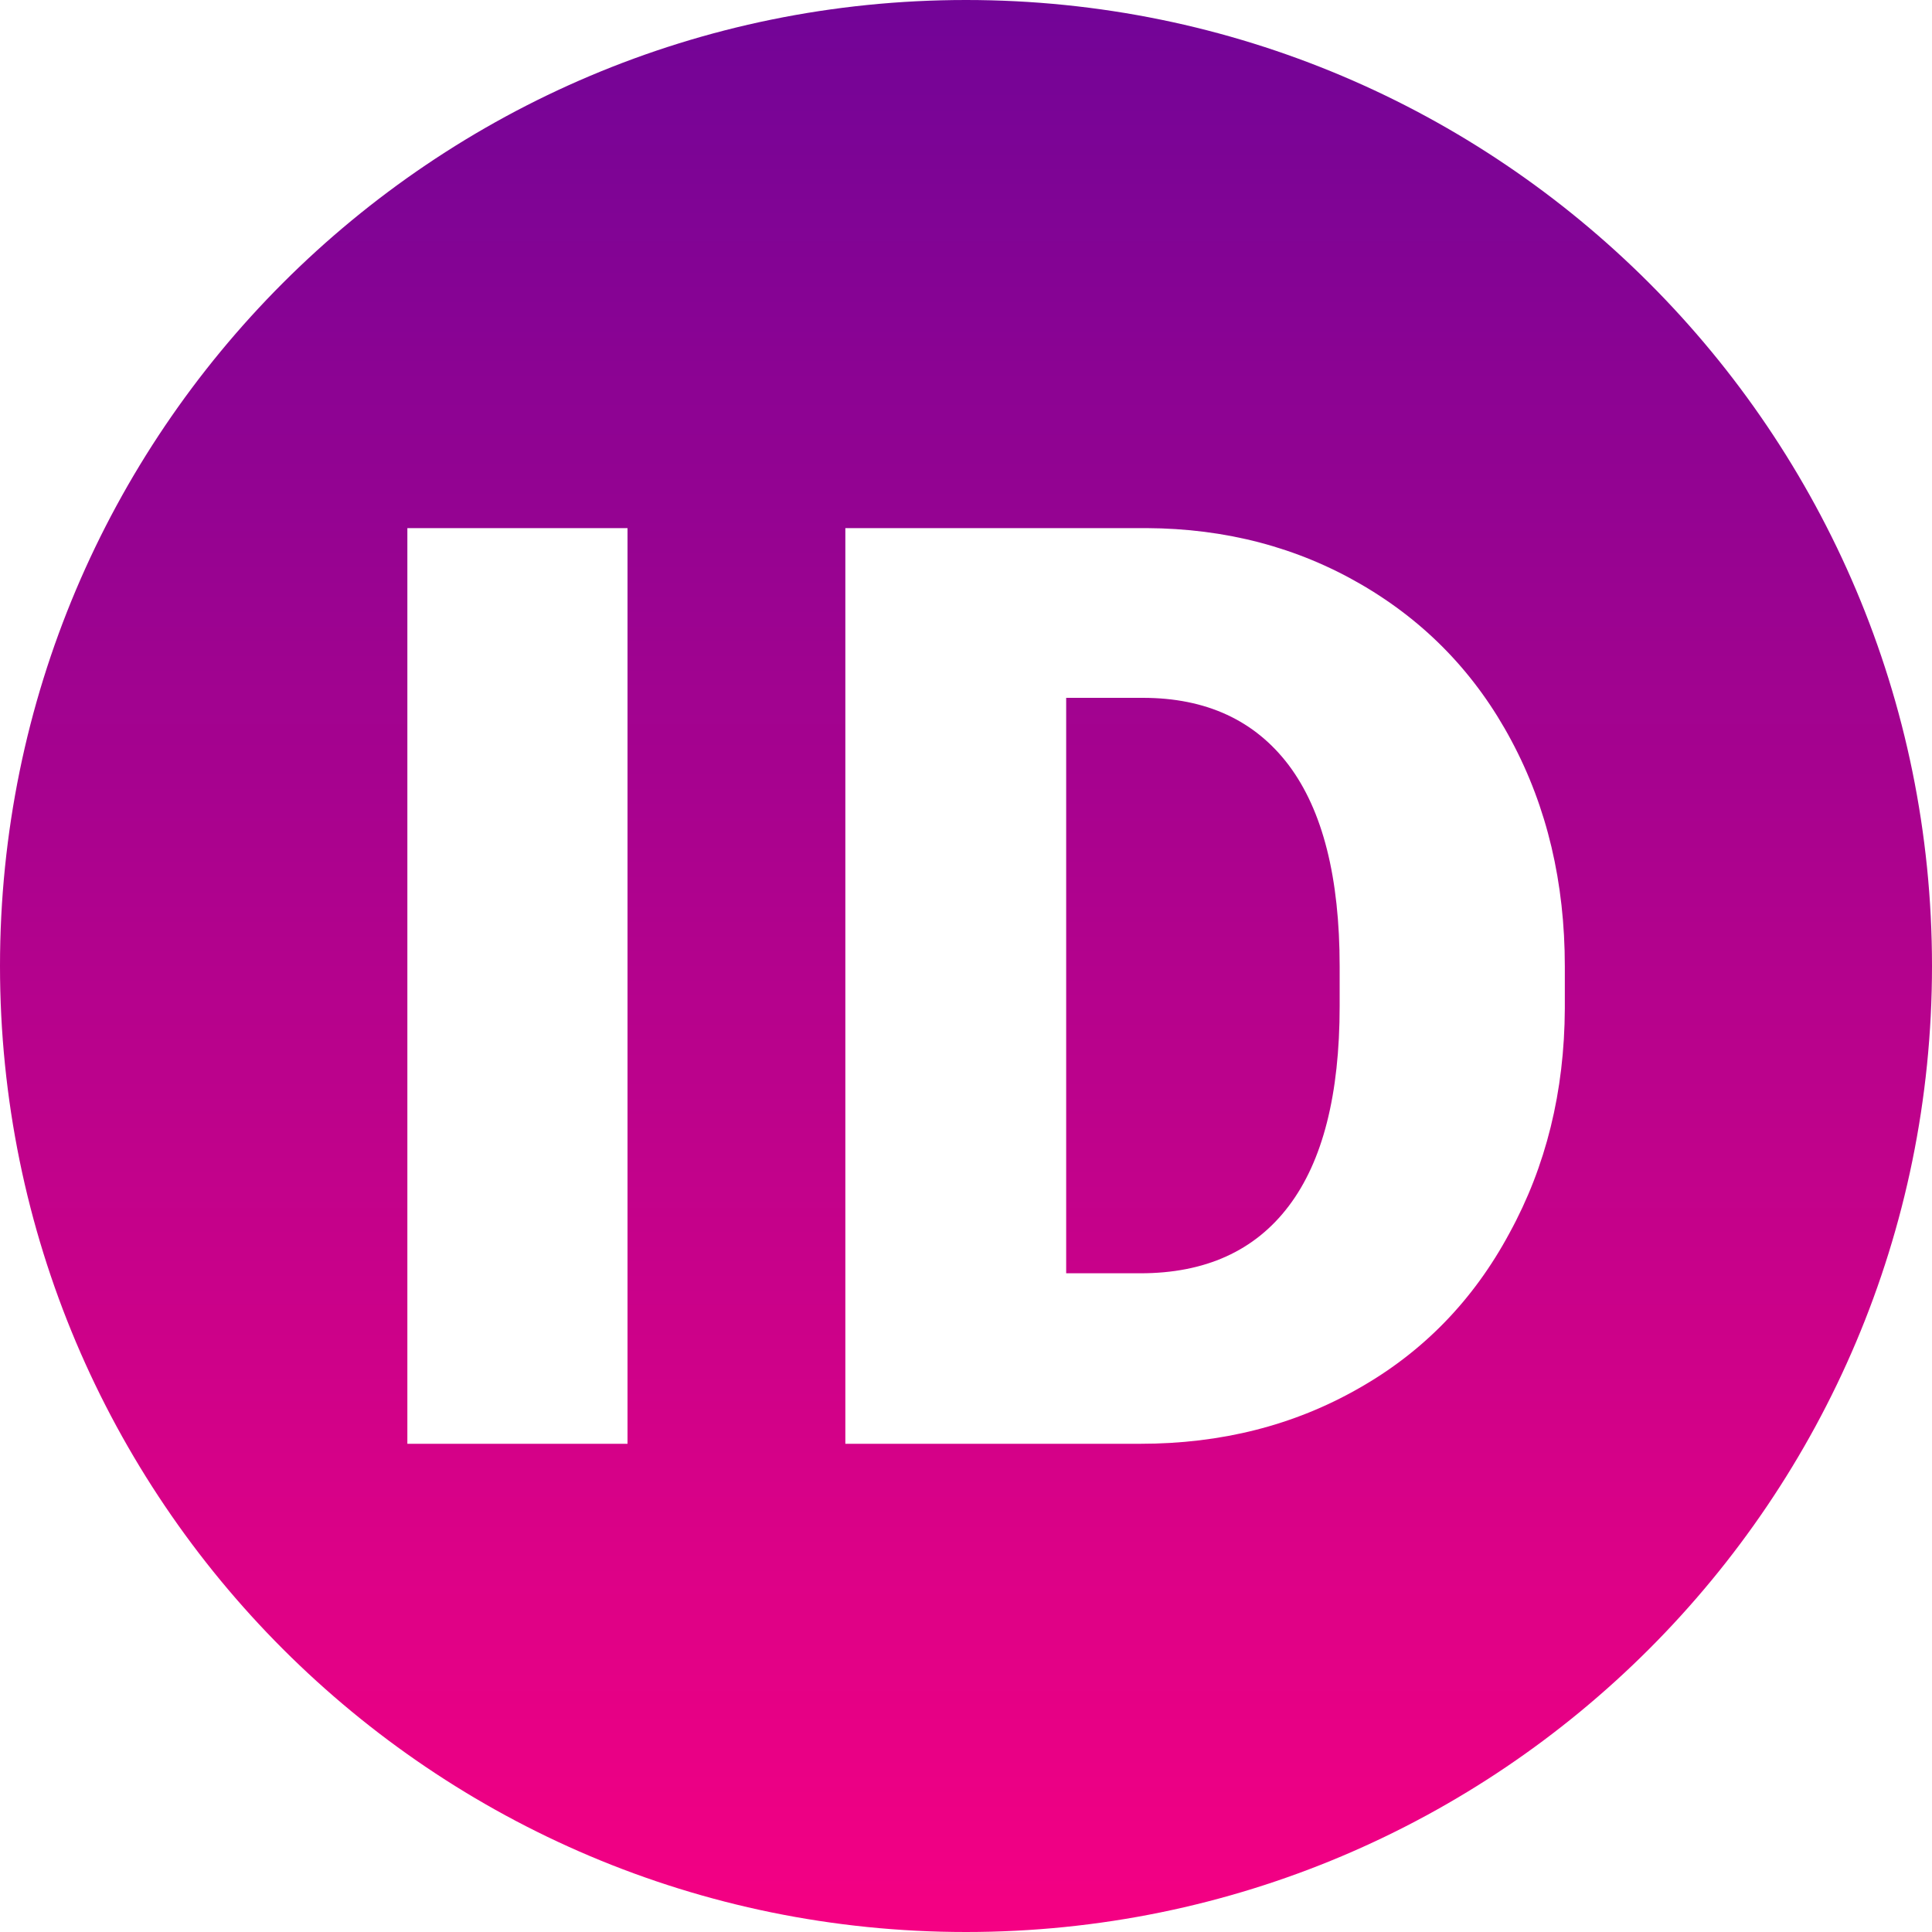 <svg width="20" height="20" viewBox="0 0 20 20" fill="none" xmlns="http://www.w3.org/2000/svg">
<path fill-rule="evenodd" clip-rule="evenodd" d="M10 -1.90735e-06C15.523 -1.90735e-06 20 4.477 20 10C20 15.523 15.523 20 10 20C4.477 20 0 15.523 0 10C0 4.477 4.477 -1.90735e-06 10 -1.90735e-06ZM4.217 5.467H6.496V14.946H4.217V5.467ZM8.751 14.946V5.467H11.87C12.69 5.471 13.432 5.666 14.096 6.053C14.765 6.443 15.281 6.981 15.646 7.667C16.015 8.357 16.199 9.136 16.199 10.004V10.441C16.195 11.3 16.004 12.075 15.626 12.765C15.253 13.459 14.732 13.995 14.064 14.373C13.395 14.755 12.642 14.946 11.805 14.946H8.751ZM11.037 7.224V13.181H11.805C12.477 13.181 12.99 12.949 13.341 12.485C13.693 12.021 13.868 11.33 13.868 10.415V10.004C13.868 9.084 13.693 8.39 13.341 7.921C12.99 7.457 12.486 7.224 11.831 7.224H11.037Z" fill="url(#paint0_linear_947_69030)"/>
<defs>
<linearGradient id="paint0_linear_947_69030" x1="10" y1="20" x2="10" y2="0" gradientUnits="userSpaceOnUse">
<stop stop-color="#F50083"/>
<stop offset="1" stop-color="#720497"/>
</linearGradient>
</defs>
</svg>
